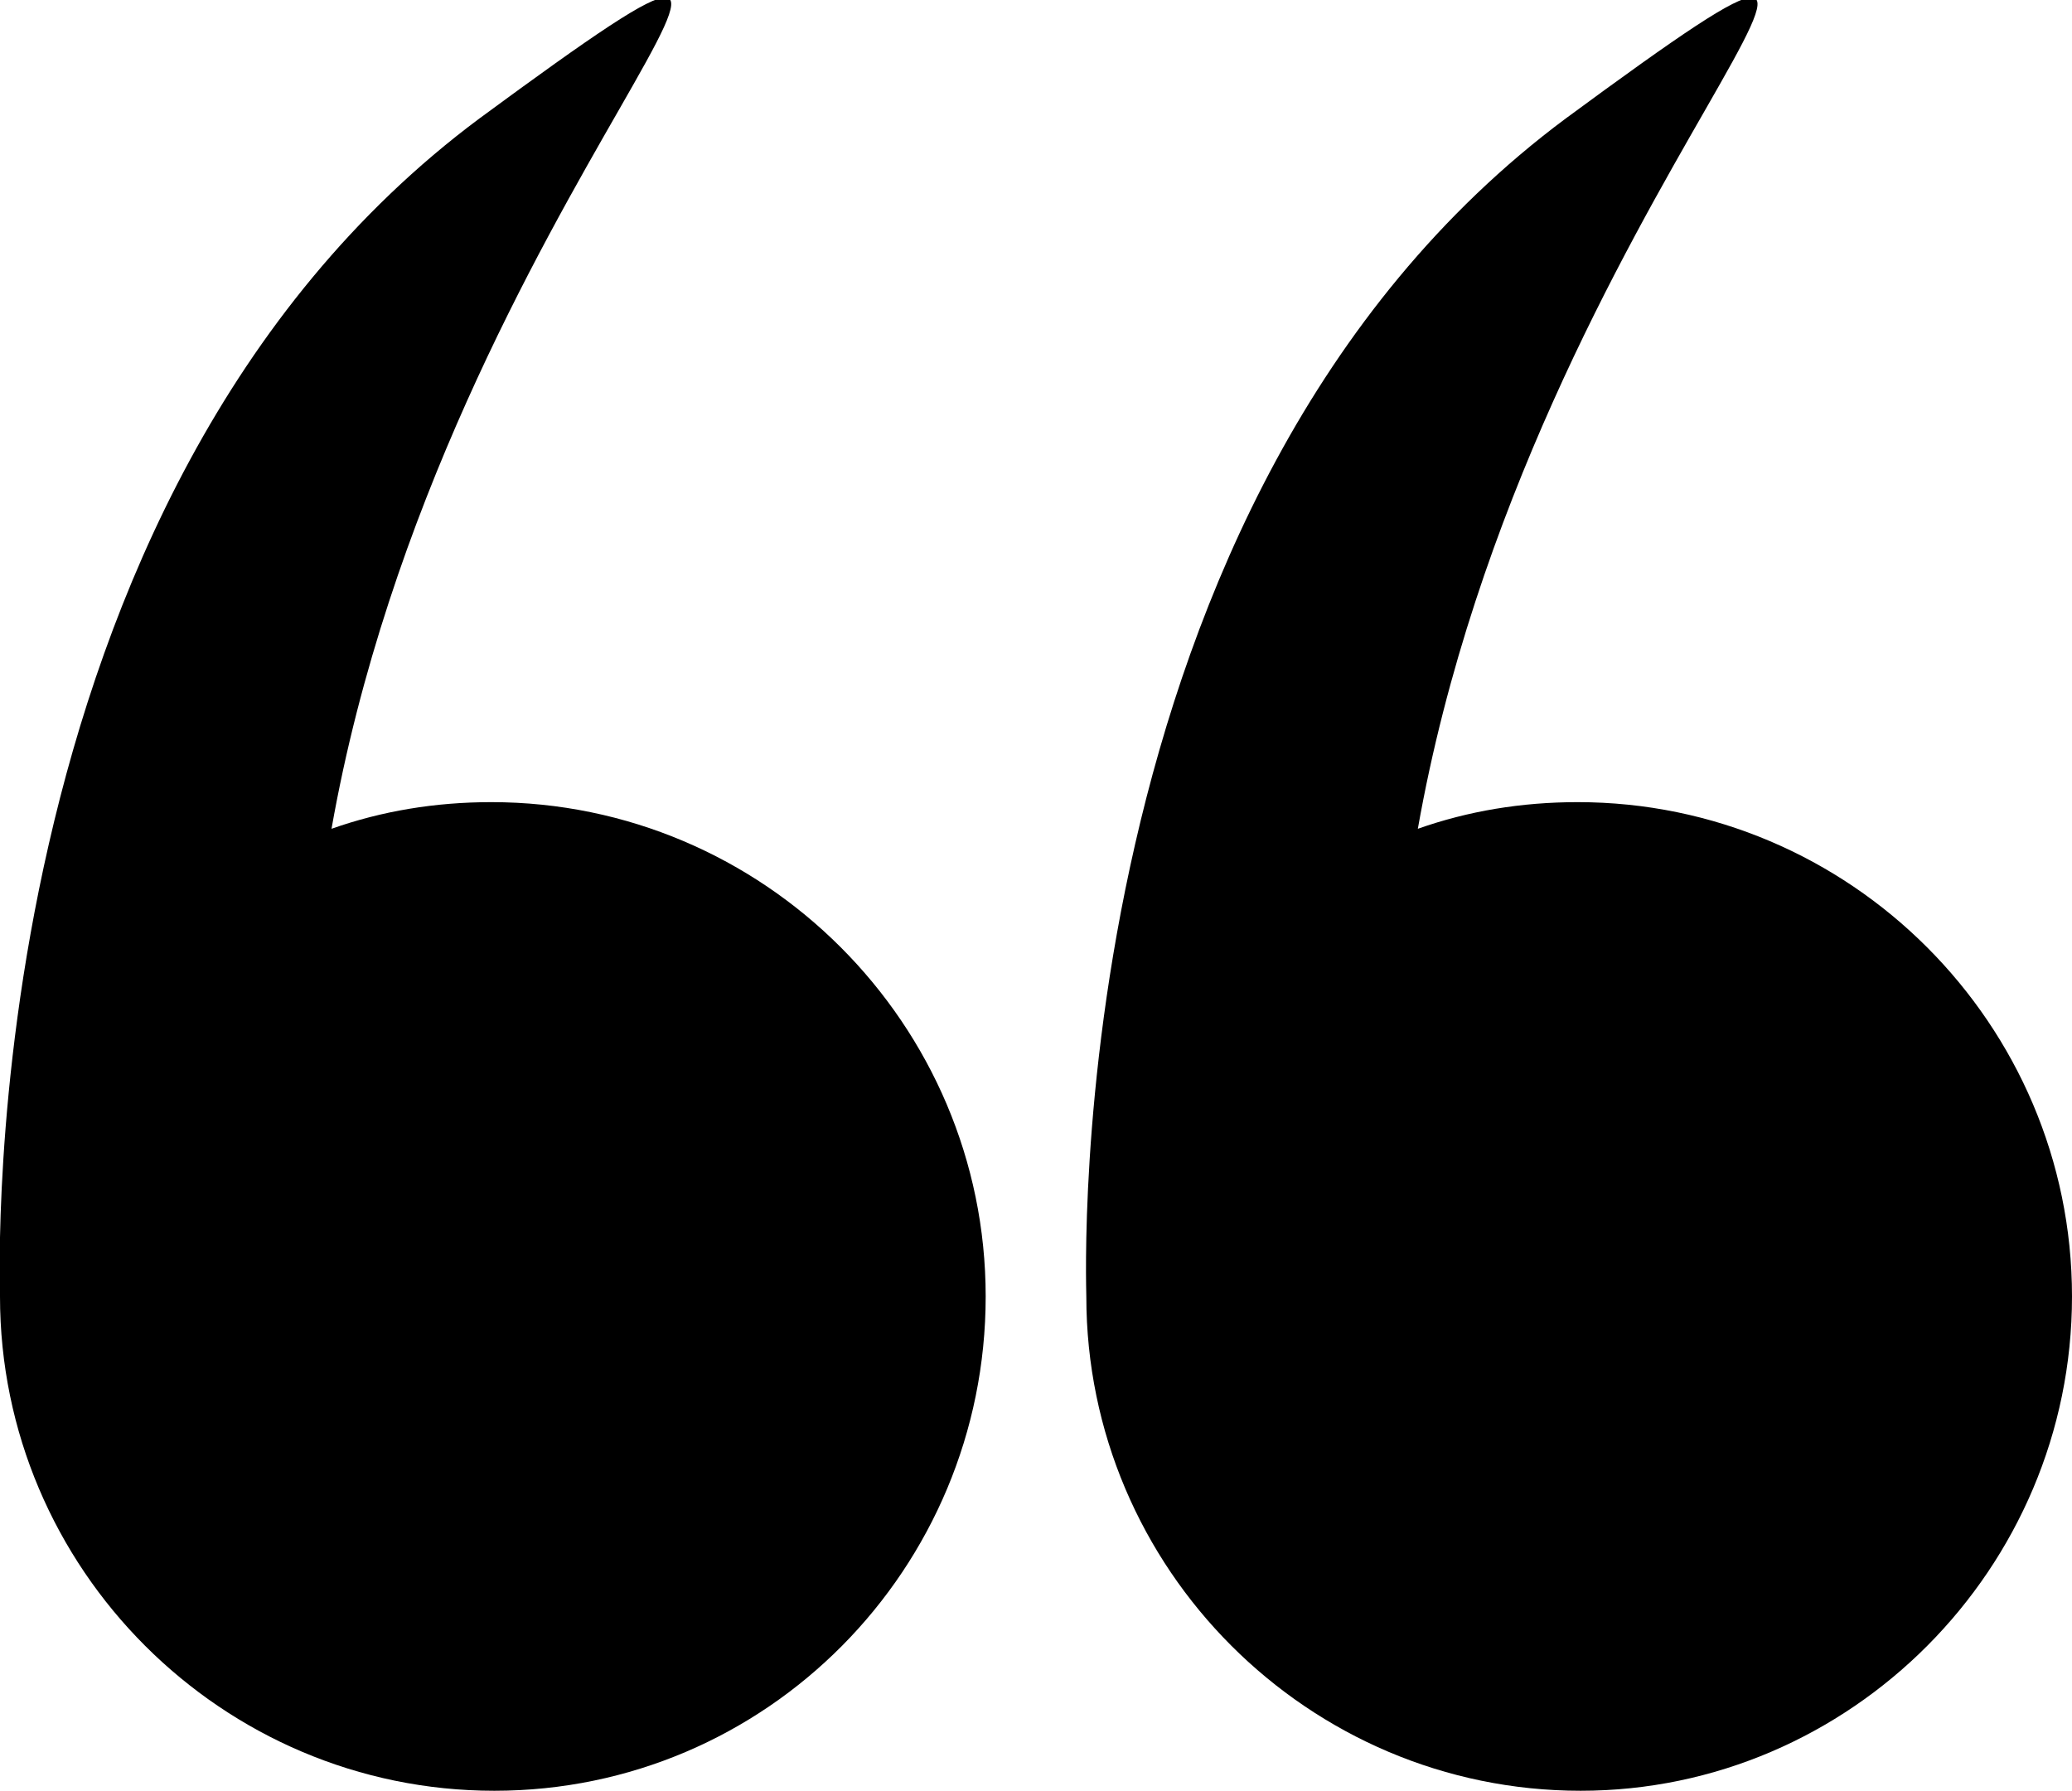 <?xml version="1.0" encoding="utf-8"?>
<!-- Generator: Adobe Illustrator 23.0.1, SVG Export Plug-In . SVG Version: 6.00 Build 0)  -->
<svg version="1.1" id="Layer_1" xmlns="http://www.w3.org/2000/svg" xmlns:xlink="http://www.w3.org/1999/xlink" x="0px" y="0px"
	 viewBox="0 0 70 60.5" style="enable-background:new 0 0 70 60.5;" xml:space="preserve">
<g>
	<path d="M0,43.8C0,53,7.5,60.5,16.7,60.5S33.3,53,33.3,43.8s-7.5-16.7-16.7-16.7c-1.9,0-3.7,0.3-5.4,0.9c3.8-21.5,20.5-35.4,5-24
		C-1,16.8,0,43.3,0,43.8C0,43.8,0,43.8,0,43.8"/>
	<path d="M36.7,43.8c0,9.2,7.5,16.7,16.7,16.7C62.5,60.5,70,53,70,43.8s-7.5-16.7-16.7-16.7c-1.9,0-3.7,0.3-5.4,0.9
		c3.8-21.5,20.5-35.4,5-24C35.7,16.8,36.7,43.3,36.7,43.8C36.7,43.8,36.7,43.8,36.7,43.8"/>
</g>
</svg>
